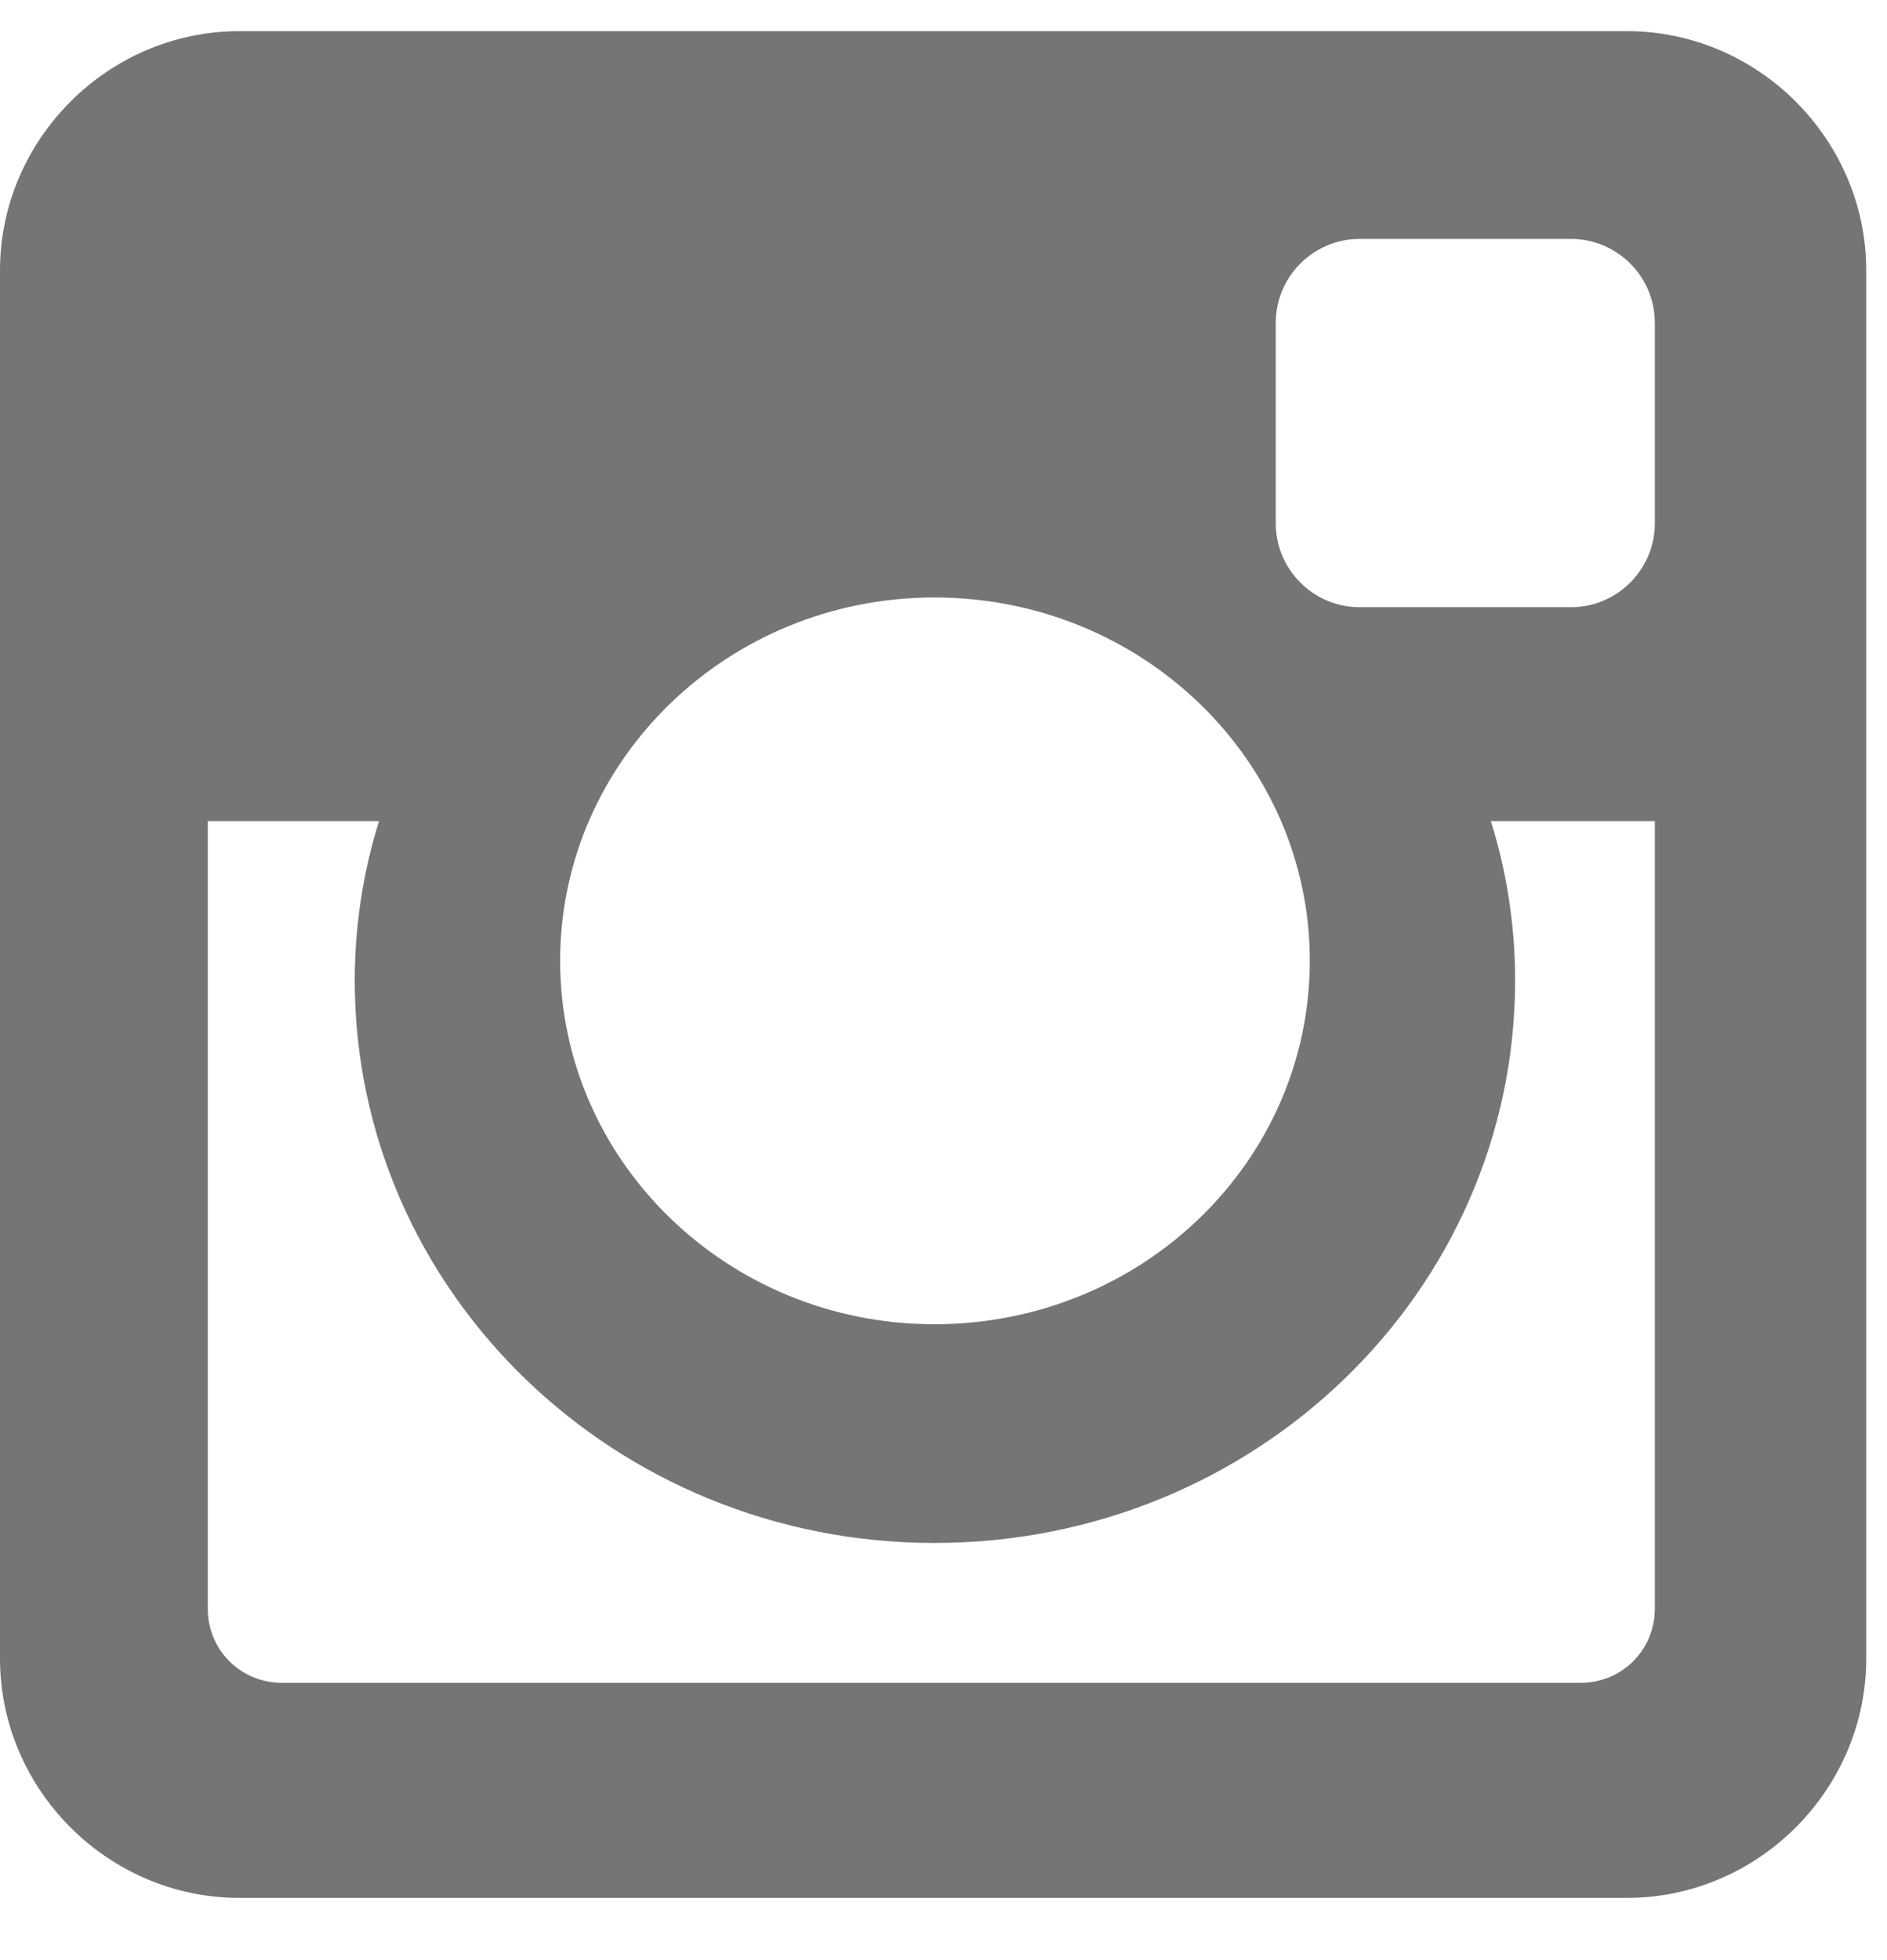 <?xml version="1.0" encoding="UTF-8"?>
<svg width="26px" height="27px" viewBox="0 0 26 27" version="1.1" xmlns="http://www.w3.org/2000/svg" xmlns:xlink="http://www.w3.org/1999/xlink">
    <!-- Generator: Sketch 41 (35326) - http://www.bohemiancoding.com/sketch -->
    <title>IG-hover</title>
    <desc>Created with Sketch.</desc>
    <defs></defs>
    <g id="Page-1" stroke="none" stroke-width="1" fill="none" fill-rule="evenodd" fill-opacity="0.54">
        <g id="Home" transform="translate(-294, -4601)" fill="#000000">
            <g id="Home-Slides">
                <g id="Contact" transform="translate(216, 4040)">
                    <g id="contact_content" transform="translate(78, 224)">
                        <g id="follow-group" transform="translate(0, 306)">
                            <g id="socials" transform="translate(0, 29)">
                                <g id="socials-hover">
                                    <path d="M22.801,24.158 C22.801,24.728 22.349,25.18 21.78,25.18 L3.884,25.18 C3.315,25.18 2.863,24.728 2.863,24.158 L2.863,13.31 L5.223,13.31 C5.006,13.997 4.888,14.75 4.888,15.503 C4.888,19.789 8.471,23.254 12.874,23.254 C17.294,23.254 20.876,19.789 20.876,15.503 C20.876,14.75 20.759,13.997 20.541,13.31 L22.801,13.31 L22.801,24.158 Z M18.047,15.235 C18.047,17.998 15.737,20.241 12.874,20.241 C10.028,20.241 7.718,17.998 7.718,15.235 C7.718,12.473 10.028,10.23 12.874,10.23 C15.737,10.23 18.047,12.473 18.047,15.235 Z M22.801,9.209 C22.801,9.845 22.282,10.364 21.646,10.364 L18.733,10.364 C18.097,10.364 17.578,9.845 17.578,9.209 L17.578,6.446 C17.578,5.81 18.097,5.291 18.733,5.291 L21.646,5.291 C22.282,5.291 22.801,5.81 22.801,6.446 L22.801,9.209 Z M25.714,5.727 C25.714,3.919 24.224,2.429 22.416,2.429 L3.298,2.429 C1.49,2.429 0,3.919 0,5.727 L0,24.845 C0,26.653 1.49,28.143 3.298,28.143 L22.416,28.143 C24.224,28.143 25.714,26.653 25.714,24.845 L25.714,5.727 Z" id="IG-hover"></path>
                                </g>
                            </g>
                        </g>
                    </g>
                </g>
            </g>
        </g>
    </g>
</svg>